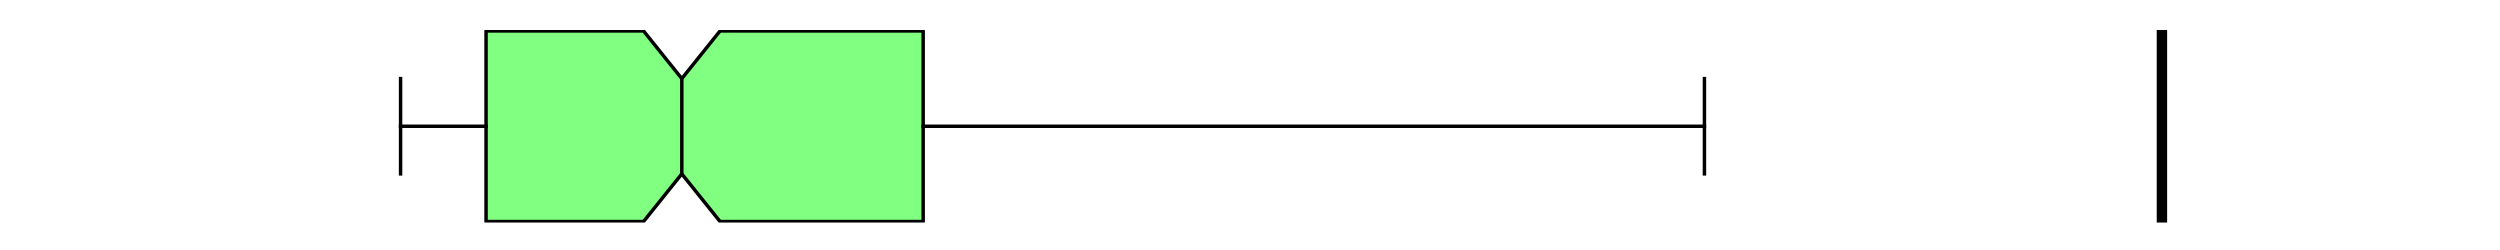 <?xml version="1.0" encoding="utf-8" standalone="no"?>
<!DOCTYPE svg PUBLIC "-//W3C//DTD SVG 1.1//EN"
  "http://www.w3.org/Graphics/SVG/1.1/DTD/svg11.dtd">
<svg xmlns:xlink="http://www.w3.org/1999/xlink" width="720pt" height="72pt" viewBox="0 0 720 72" xmlns="http://www.w3.org/2000/svg" version="1.1">
 <defs>
  <style type="text/css">*{stroke-linejoin: round; stroke-linecap: butt}</style>
 </defs>
 <g id="figure_1">
  <g id="patch_1">
   <path d="M 0 72 
L 720 72 
L 720 0 
L 0 0 
z
" style="fill: #ffffff"/>
  </g>
  <g id="axes_1">
   <g id="patch_2">
    <path d="M 90 64.08 
L 648 64.08 
L 648 8.64 
L 90 8.64 
z
" style="fill: #ffffff"/>
   </g>
   <g id="matplotlib.axis_1"/>
   <g id="matplotlib.axis_2"/>
   <g id="patch_3">
    <path d="M 139.984 63.803 
L 139.984 8.917 
L 185.342 8.917 
L 196.357 22.639 
L 207.371 8.917 
L 265.873 8.917 
L 265.873 63.803 
L 207.371 63.803 
L 196.357 50.081 
L 185.342 63.803 
L 139.984 63.803 
z
" clip-path="url(#p709beb1b7d)" style="fill: #80ff80; stroke: #000000; stroke-linejoin: miter"/>
   </g>
   <g id="line2d_1">
    <path d="M 139.984 36.36 
L 115.364 36.36 
" clip-path="url(#p709beb1b7d)" style="fill: none; stroke: #000000; stroke-linecap: square"/>
   </g>
   <g id="line2d_2">
    <path d="M 265.873 36.36 
L 490.877 36.36 
" clip-path="url(#p709beb1b7d)" style="fill: none; stroke: #000000; stroke-linecap: square"/>
   </g>
   <g id="line2d_3">
    <path d="M 115.364 50.081 
L 115.364 22.639 
" clip-path="url(#p709beb1b7d)" style="fill: none; stroke: #000000; stroke-linecap: square"/>
   </g>
   <g id="line2d_4">
    <path d="M 490.877 50.081 
L 490.877 22.639 
" clip-path="url(#p709beb1b7d)" style="fill: none; stroke: #000000; stroke-linecap: square"/>
   </g>
   <g id="line2d_5">
    <path d="M 622.636 64.08 
L 622.636 -1 
" clip-path="url(#p709beb1b7d)" style="fill: none; stroke: #000000; stroke-width: 3; stroke-linecap: square"/>
   </g>
   <g id="line2d_6">
    <path d="M 196.357 50.081 
L 196.357 22.639 
" clip-path="url(#p709beb1b7d)" style="fill: none; stroke: #000000; stroke-linecap: square"/>
   </g>
  </g>
 </g>
 <defs>
  <clipPath id="p709beb1b7d">
   <rect x="90" y="8.64" width="558" height="55.44"/>
  </clipPath>
 </defs>
</svg>
